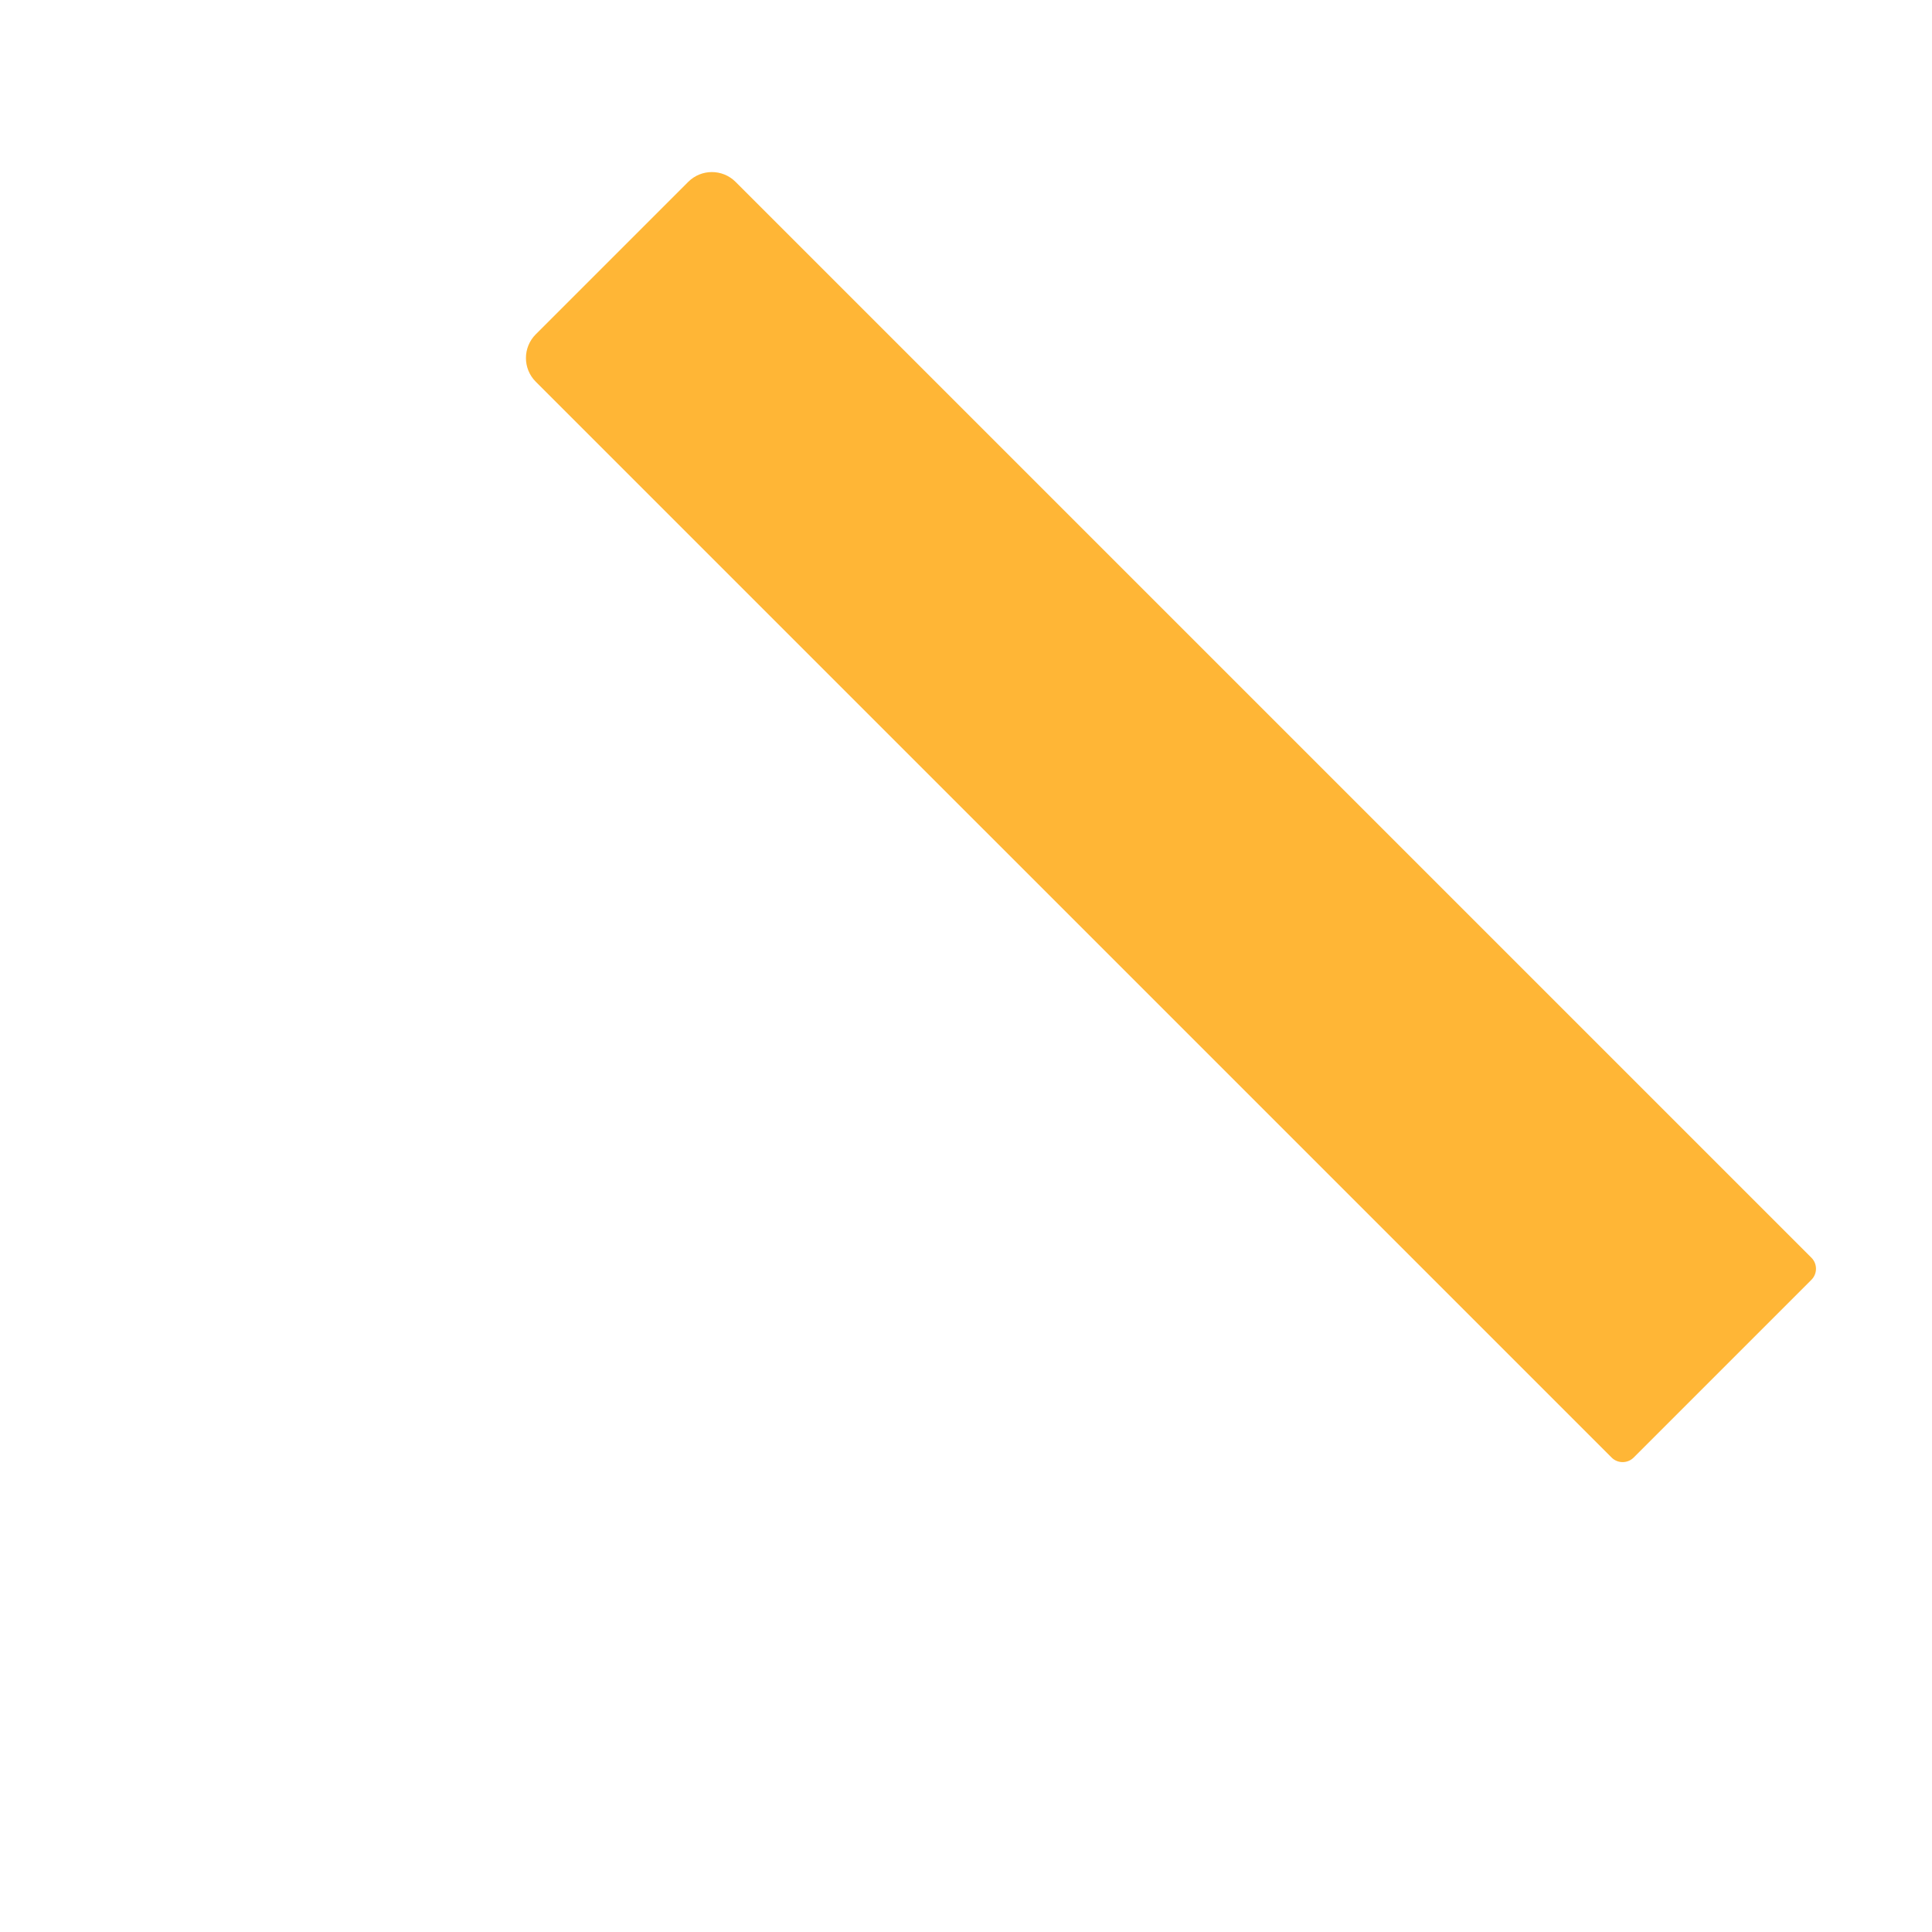 <?xml version="1.0" encoding="iso-8859-1"?>
<!-- Generator: Adobe Illustrator 19.2.0, SVG Export Plug-In . SVG Version: 6.00 Build 0)  -->
<!DOCTYPE svg PUBLIC "-//W3C//DTD SVG 1.1//EN" "http://www.w3.org/Graphics/SVG/1.1/DTD/svg11.dtd">
<svg version="1.1" xmlns="http://www.w3.org/2000/svg" xmlns:xlink="http://www.w3.org/1999/xlink" x="0px" y="0px"
	 viewBox="0 0 512 512" enable-background="new 0 0 512 512" xml:space="preserve">
<g id="Layer_6">
	<path fill="#FFB636" d="M141.981,88.6l40.398-40.398c3.468-3.468,9.09-3.468,12.558,0L480.04,333.304
		c1.618,1.618,1.618,4.242,0,5.86l-47.096,47.096c-1.618,1.618-4.242,1.618-5.86,0L141.981,101.158
		C138.513,97.69,138.513,92.068,141.981,88.6z"/>
</g>
<g id="Layer_1">
</g>
</svg>
